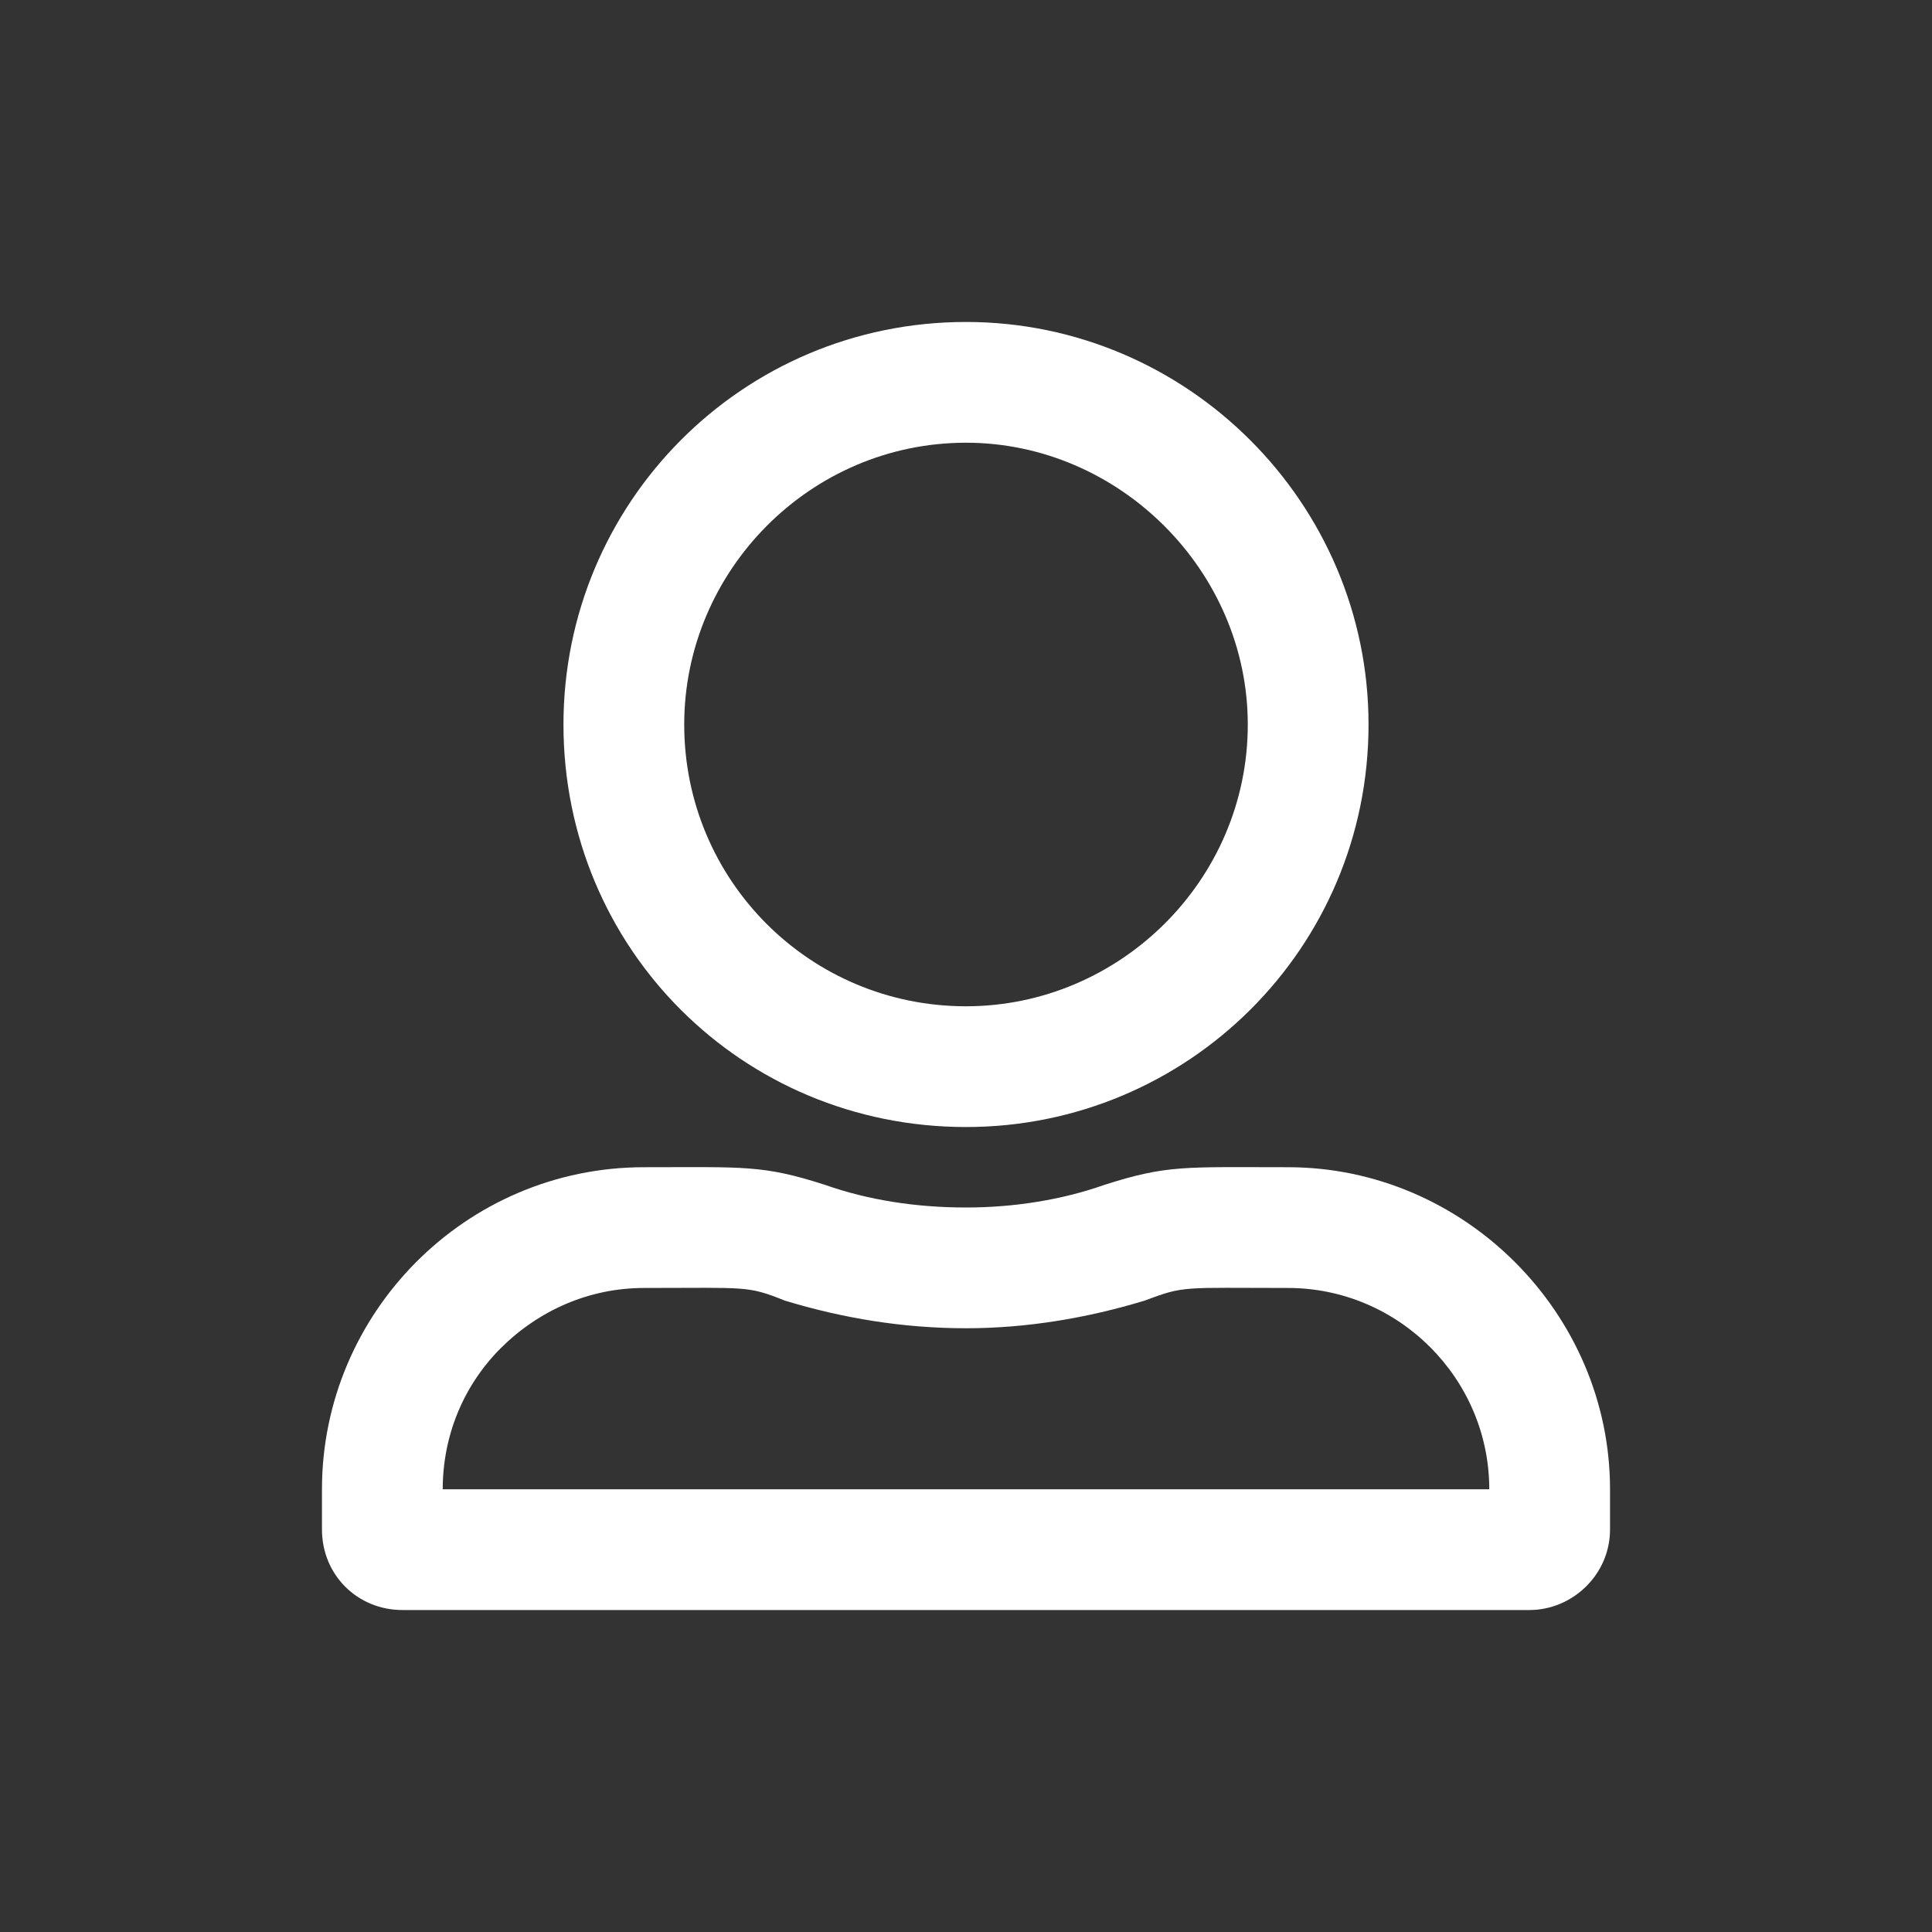 <svg width="20" height="20" viewBox="0 0 20 20" fill="none" xmlns="http://www.w3.org/2000/svg">
<rect x="0" y="0" width="20" height="20" fill="#333333" stroke="none"/>
<path d="M13.333 12.083C12.265 12.083 12.083 12.057 11.432 12.266C10.989 12.422 10.495 12.5 10 12.5C9.479 12.5 8.984 12.422 8.542 12.266C7.891 12.057 7.708 12.083 6.667 12.083C4.818 12.083 3.333 13.594 3.333 15.417V15.833C3.333 16.302 3.698 16.667 4.167 16.667H15.833C16.276 16.667 16.667 16.302 16.667 15.833V15.417C16.667 13.594 15.156 12.083 13.333 12.083ZM15.417 15.417H4.583C4.583 14.87 4.792 14.349 5.182 13.958C5.573 13.568 6.094 13.333 6.667 13.333C7.734 13.333 7.734 13.307 8.125 13.464C8.724 13.646 9.349 13.75 10 13.75C10.625 13.75 11.25 13.646 11.849 13.464C12.265 13.307 12.239 13.333 13.333 13.333C14.479 13.333 15.417 14.271 15.417 15.417ZM10 11.667C12.292 11.667 14.167 9.818 14.167 7.5C14.167 5.208 12.292 3.333 10 3.333C7.682 3.333 5.833 5.208 5.833 7.5C5.833 9.818 7.682 11.667 10 11.667ZM10 4.583C11.588 4.583 12.917 5.911 12.917 7.5C12.917 9.115 11.588 10.417 10 10.417C8.385 10.417 7.083 9.115 7.083 7.5C7.083 5.911 8.385 4.583 10 4.583Z" fill="white"/>
</svg>
